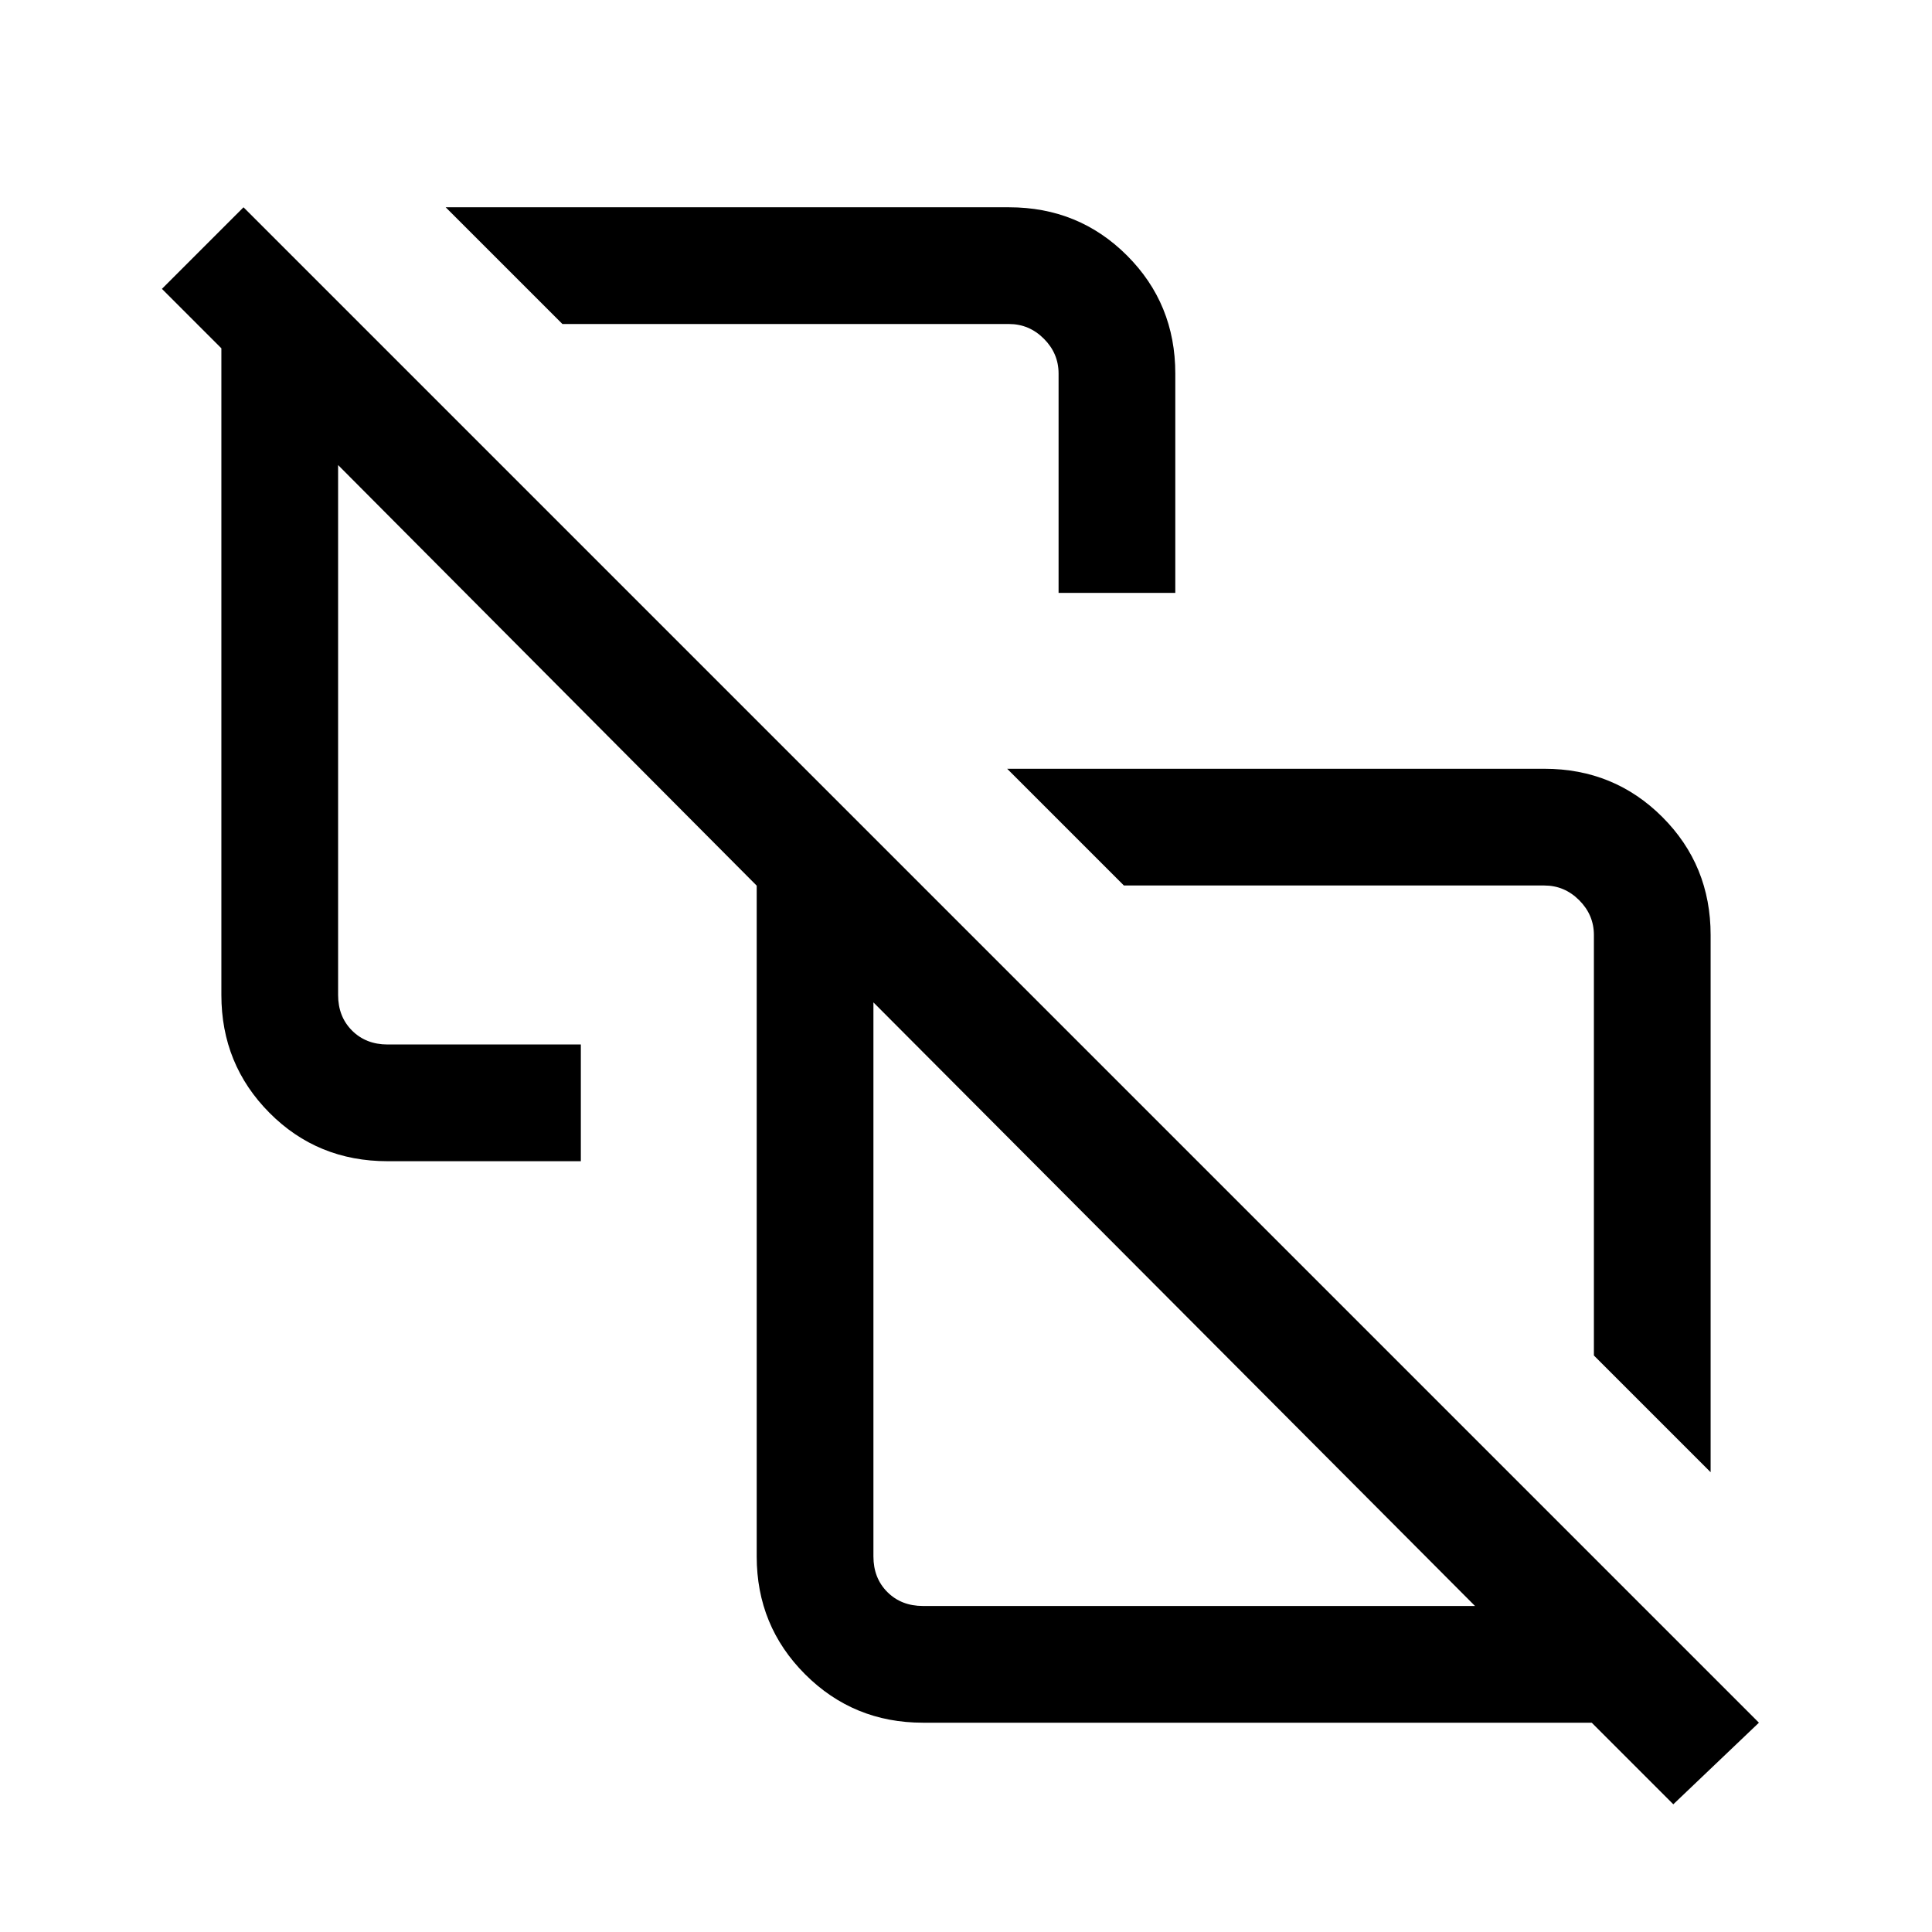 <svg xmlns="http://www.w3.org/2000/svg" height="20" viewBox="0 -960 960 960" width="20"><path d="m850-228.461-58-58.001v-208.923q0-10-7.308-17.307Q777.385-520 767.385-520H558.462l-58.001-58h266.924q34.654 0 58.634 23.981Q850-530.039 850-495.385v266.924ZM526-665.385v-109q0-10-7.308-17.307Q511.385-799 501.385-799H279.462l-58.001-58h279.924q34.654 0 58.634 23.981Q584-809.039 584-774.385v109h-58Zm149.231 262.154ZM458.615-162h274.308L434-461.923v275.308q0 10.769 6.923 17.692T458.615-162Zm372.847 98.539L790.923-104H458.615q-34.511 0-58.563-24.052T376-186.615v-333.308l-208-209v263.308q0 10.769 6.923 17.692T192.615-441h96v58h-96q-34.846 0-58.731-24.052Q110-431.104 110-465.615v-321.308l-29.539-29.539L121-857l753 753-42.538 40.539Zm-248.001-248Z"/></svg>